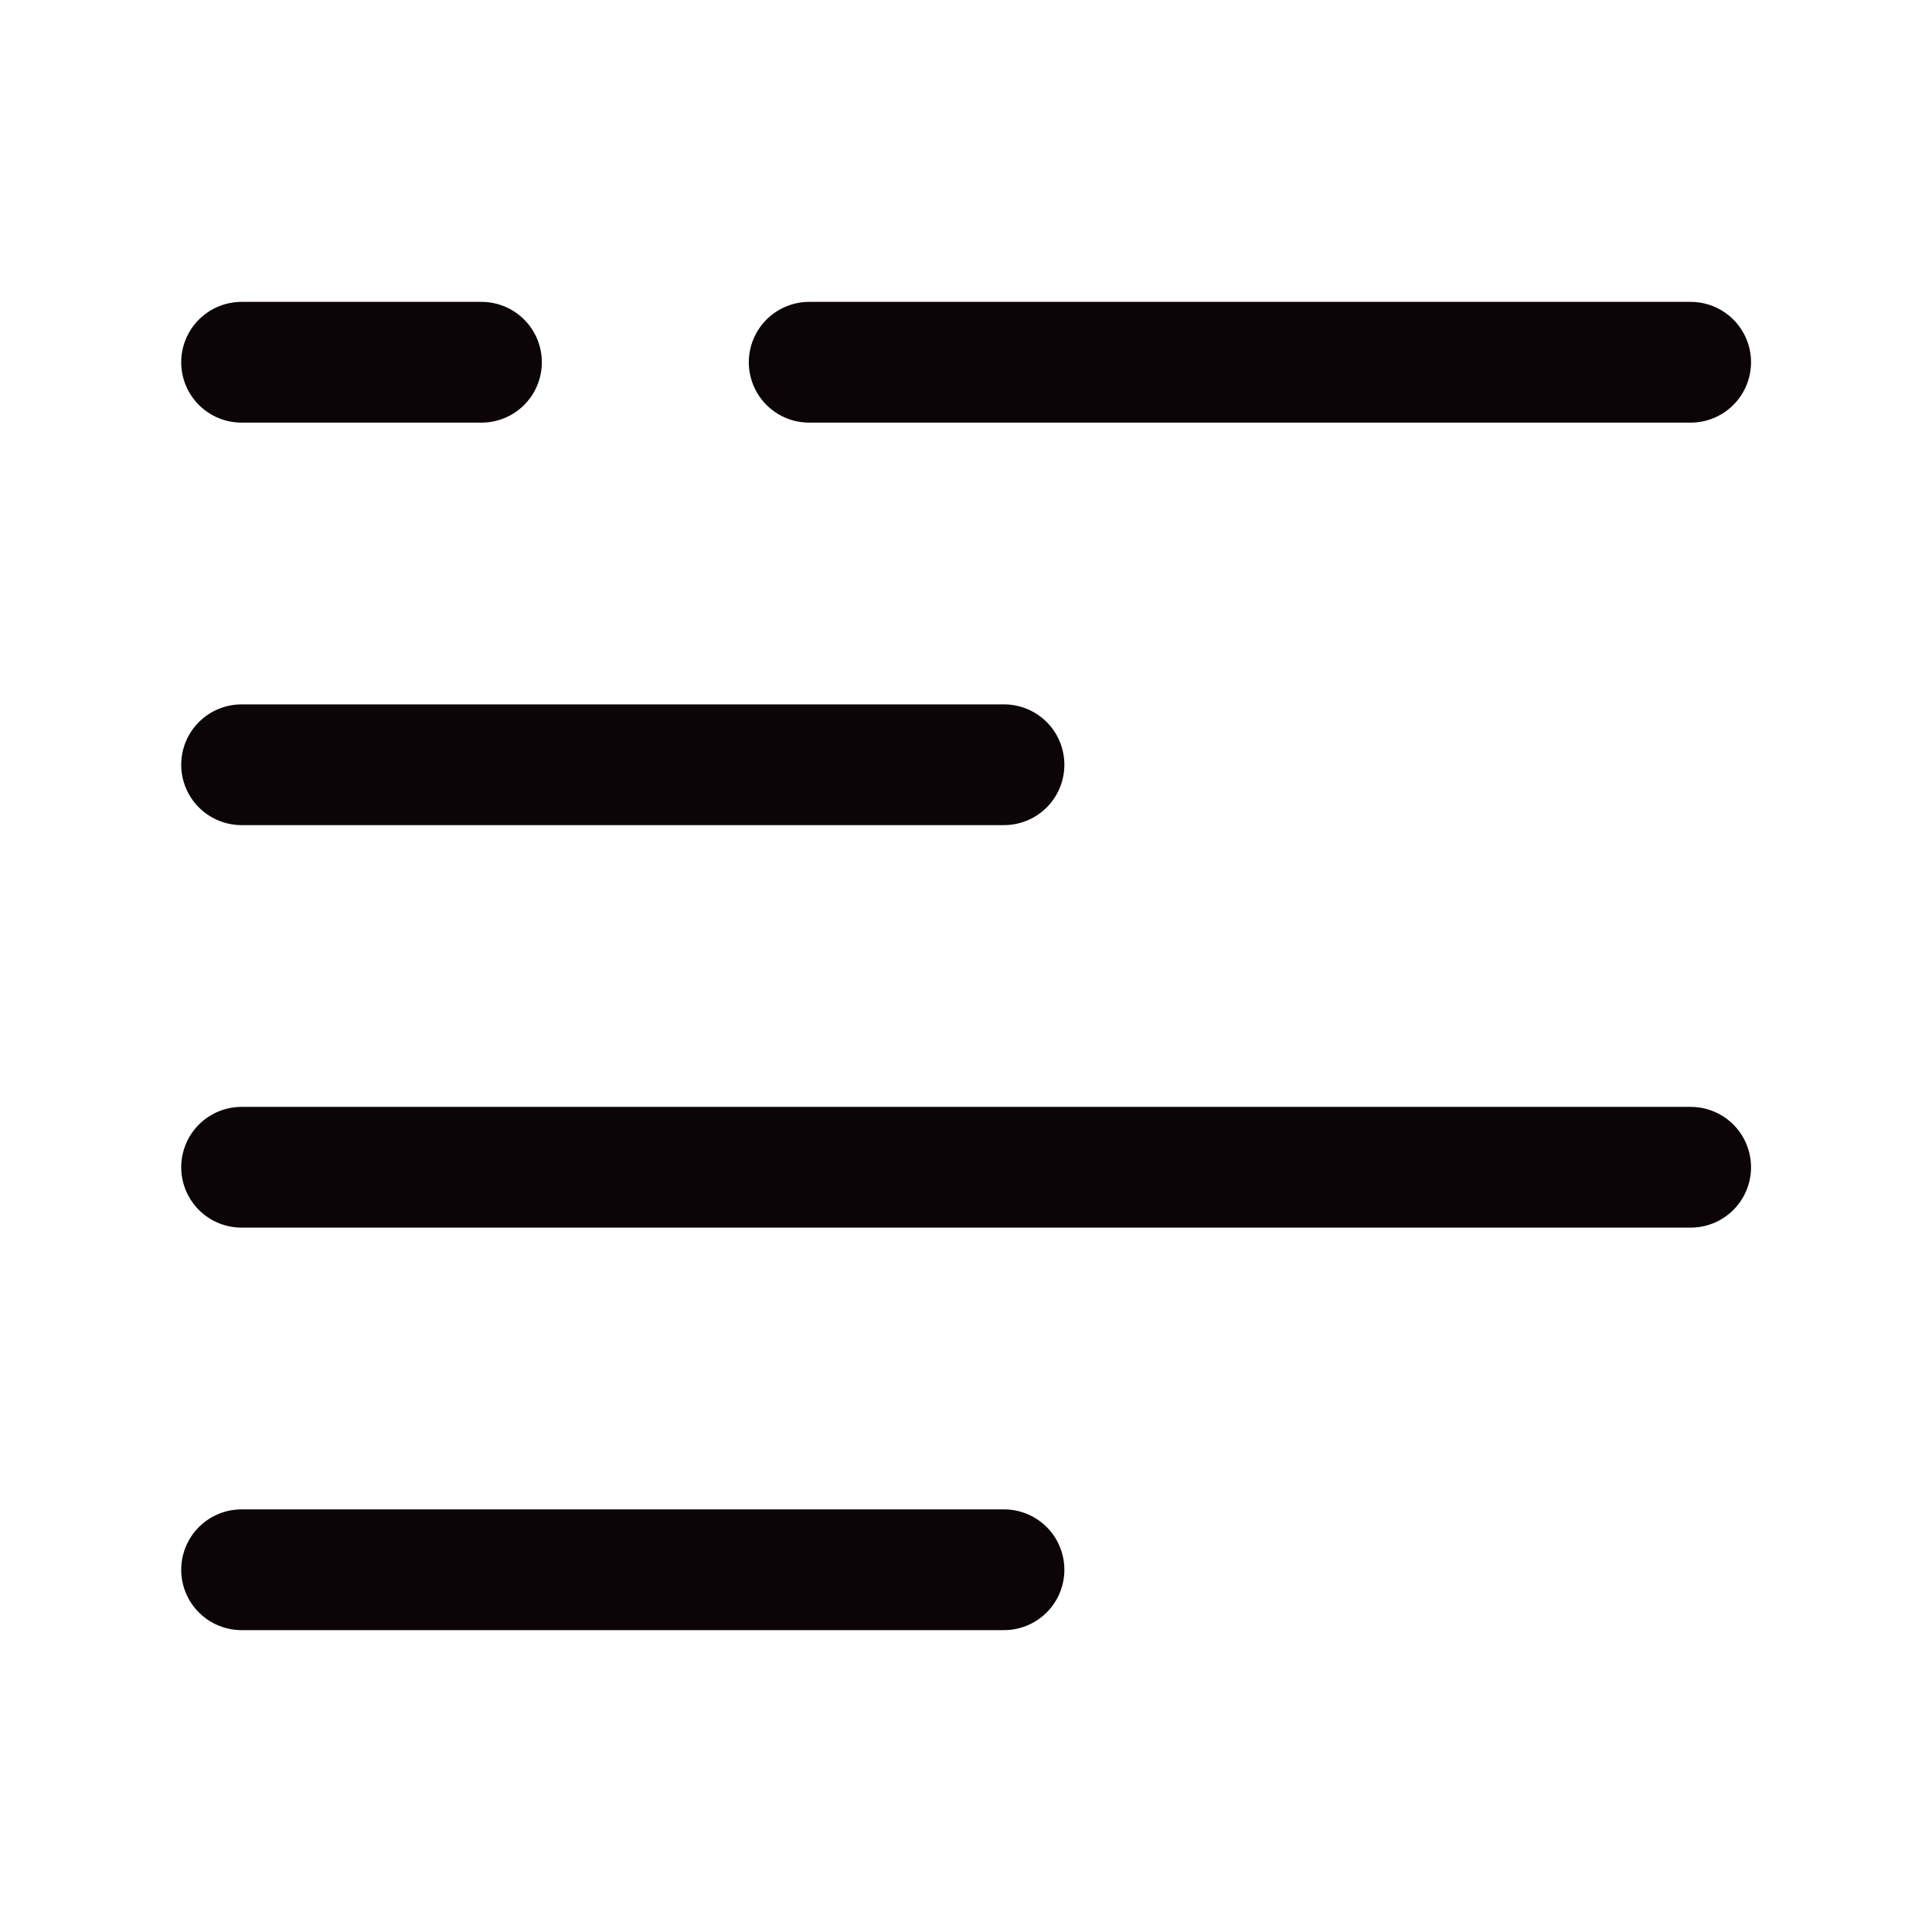 <svg width="24" height="24" viewBox="0 0 24 24" fill="none" xmlns="http://www.w3.org/2000/svg">
<path d="M10.052 4.5H21.002" stroke="#0C0507" stroke-width="1.5" stroke-linecap="round" stroke-linejoin="round"/>
<path d="M3.001 4.5H5.981" stroke="#0C0507" stroke-width="1.5" stroke-linecap="round" stroke-linejoin="round"/>
<path d="M3.001 9.5H12.472" stroke="#0C0507" stroke-width="1.5" stroke-linecap="round" stroke-linejoin="round"/>
<path d="M3.001 14.5H21.002" stroke="#0C0507" stroke-width="1.5" stroke-linecap="round" stroke-linejoin="round"/>
<path d="M3.001 19.5H12.472" stroke="#0C0507" stroke-width="1.5" stroke-linecap="round" stroke-linejoin="round"/>
</svg>
